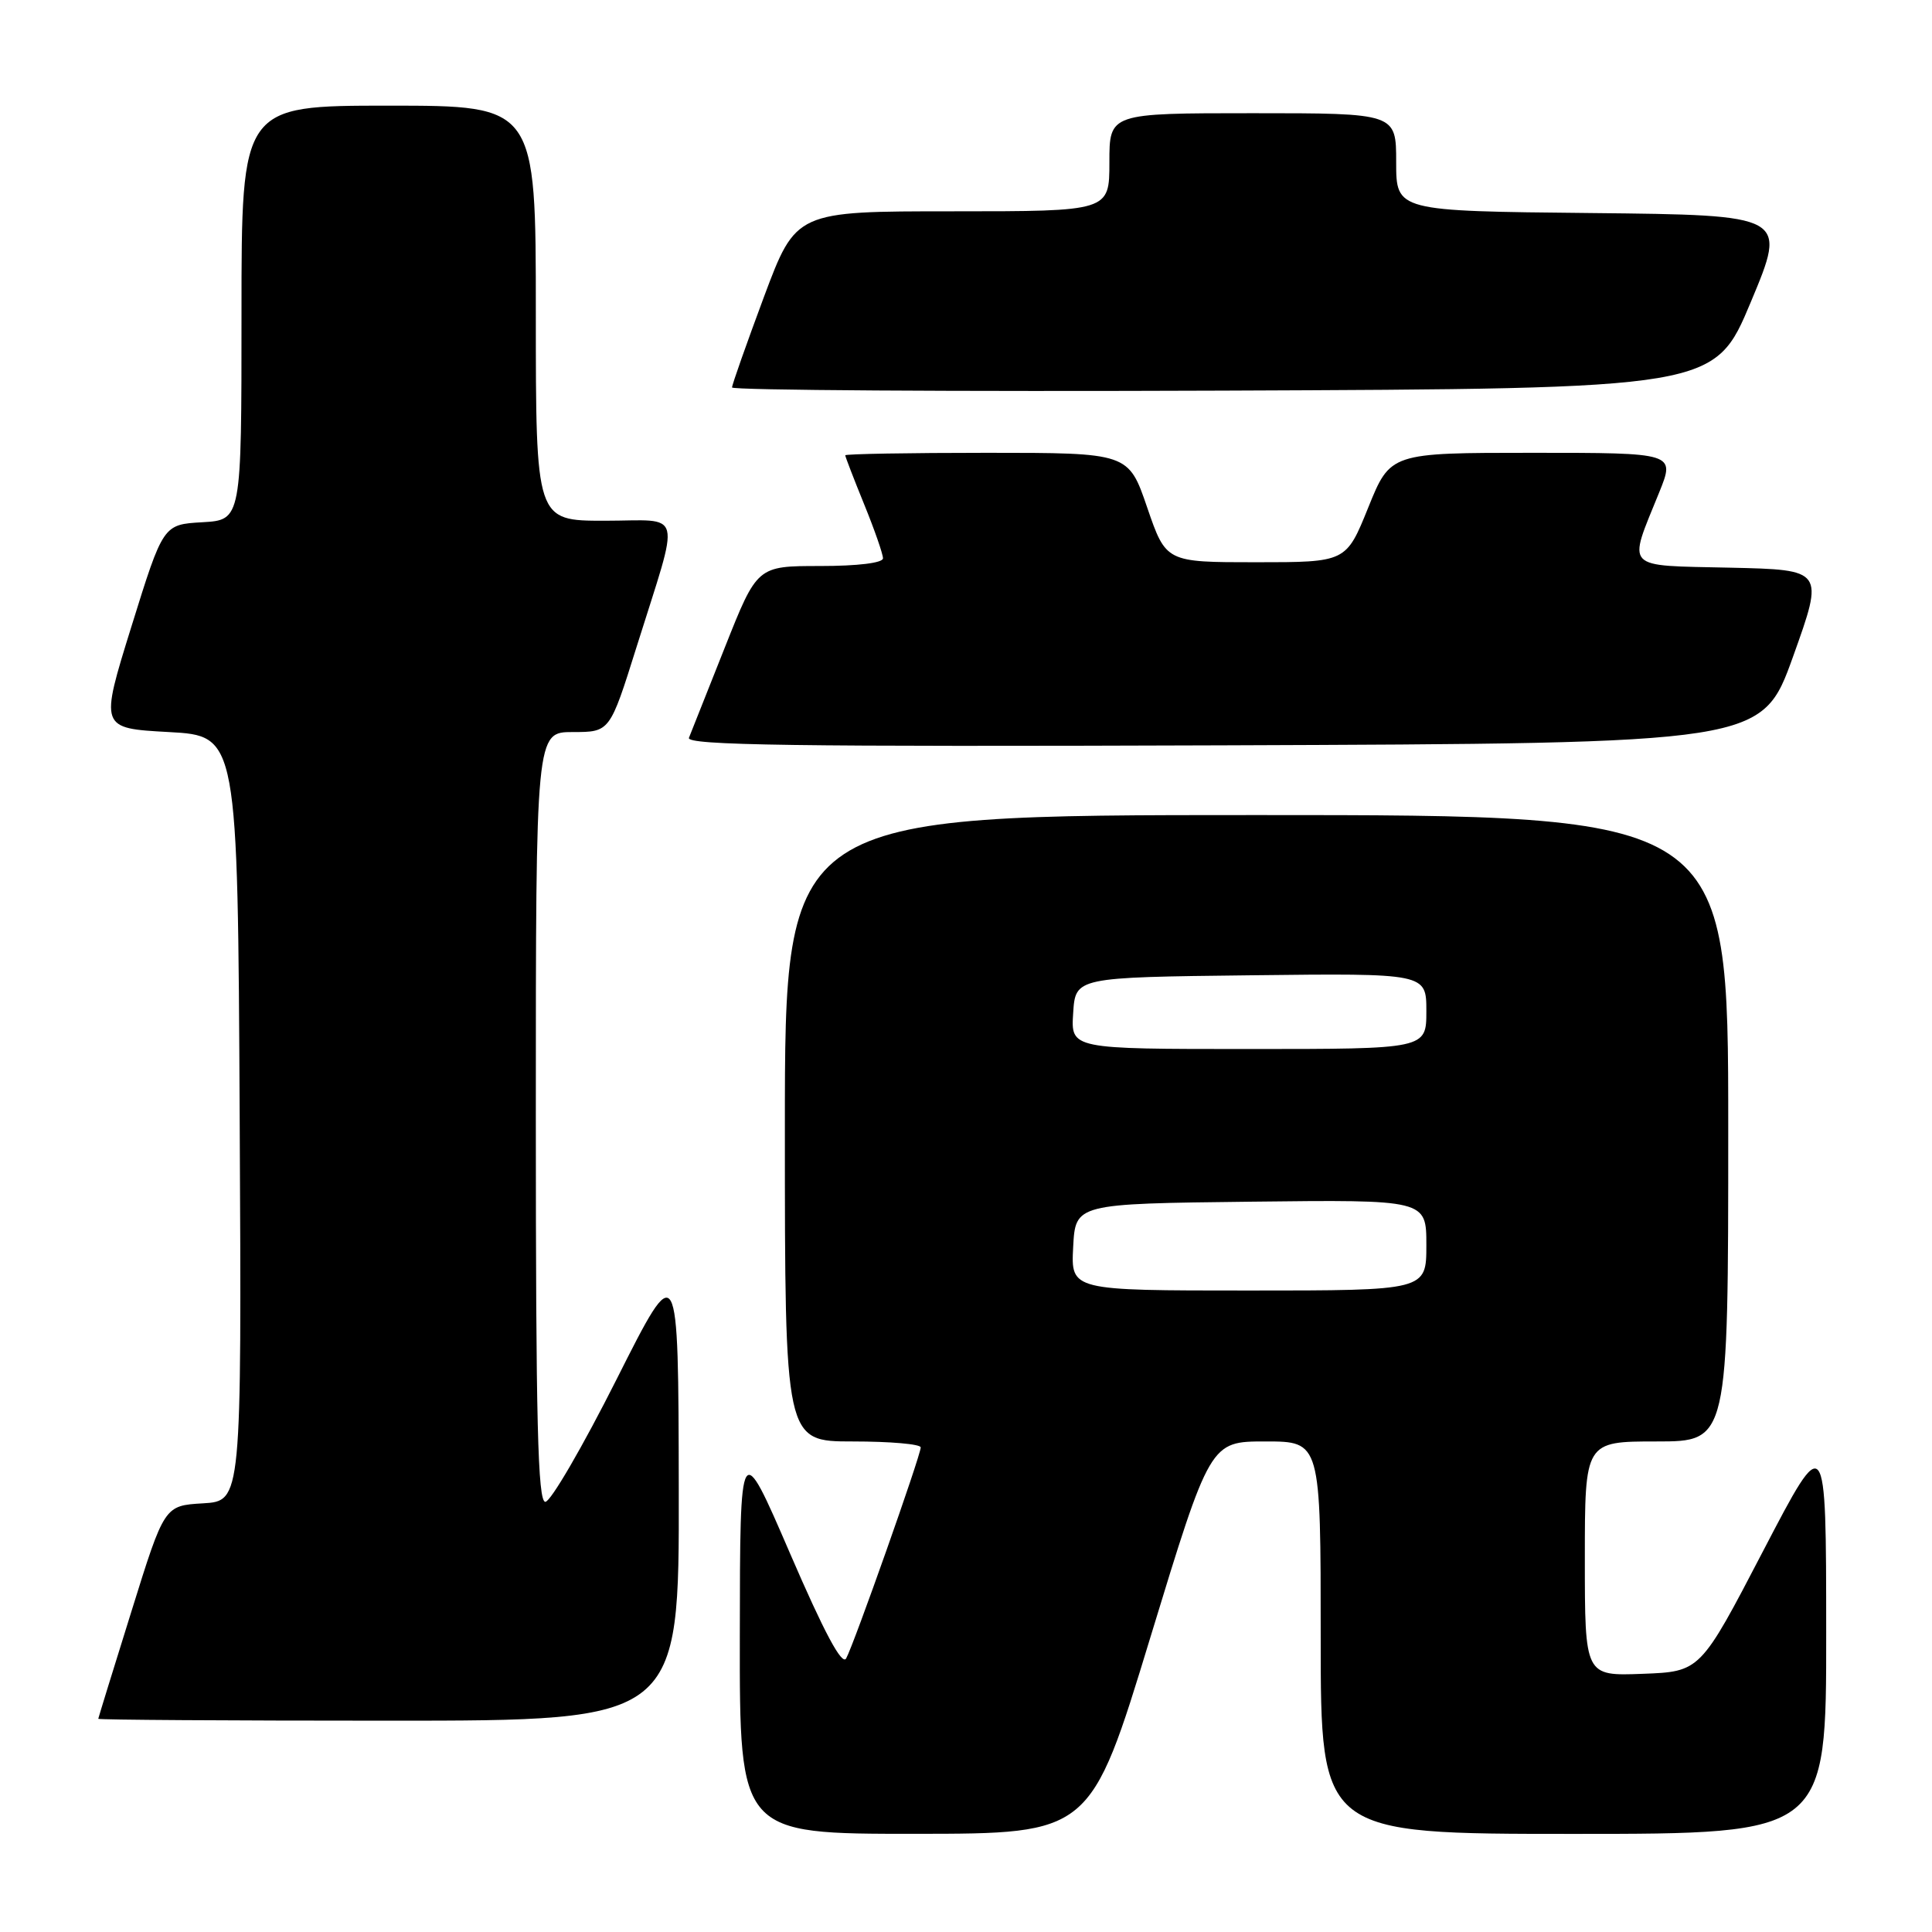 <?xml version="1.0" encoding="UTF-8" standalone="no"?>
<!DOCTYPE svg PUBLIC "-//W3C//DTD SVG 1.1//EN" "http://www.w3.org/Graphics/SVG/1.1/DTD/svg11.dtd" >
<svg xmlns="http://www.w3.org/2000/svg" xmlns:xlink="http://www.w3.org/1999/xlink" version="1.1" viewBox="0 0 256 256">
 <g >
 <path fill="currentColor"
d=" M 152.42 216.99 C 160.35 191.00 160.35 191.00 167.67 191.00 C 175.00 191.00 175.00 191.00 175.00 217.00 C 175.00 243.00 175.00 243.00 208.50 243.00 C 242.00 243.00 242.00 243.00 241.98 216.25 C 241.97 189.50 241.97 189.50 233.63 205.50 C 225.30 221.50 225.30 221.50 217.65 221.79 C 210.00 222.08 210.00 222.08 210.00 206.54 C 210.00 191.00 210.00 191.00 219.50 191.00 C 229.00 191.00 229.00 191.00 229.00 149.50 C 229.00 108.00 229.00 108.00 166.50 108.00 C 104.00 108.00 104.00 108.00 104.00 149.50 C 104.00 191.00 104.00 191.00 113.00 191.00 C 117.95 191.00 122.00 191.35 122.00 191.79 C 122.00 192.85 113.13 217.94 112.12 219.75 C 111.57 220.73 109.21 216.32 104.69 205.85 C 98.06 190.50 98.06 190.50 98.03 216.75 C 98.00 243.00 98.00 243.00 121.25 242.99 C 144.50 242.98 144.50 242.98 152.42 216.99 Z  M 89.94 197.25 C 89.89 166.50 89.89 166.50 81.71 182.75 C 77.21 191.69 72.96 199.00 72.26 199.00 C 71.26 199.00 71.00 188.44 71.00 148.00 C 71.00 97.00 71.00 97.00 75.91 97.00 C 80.81 97.00 80.81 97.00 84.34 85.75 C 90.20 67.06 90.69 69.00 80.11 69.00 C 71.00 69.00 71.00 69.00 71.00 41.50 C 71.00 14.00 71.00 14.00 51.50 14.00 C 32.00 14.00 32.00 14.00 32.00 41.45 C 32.00 68.90 32.00 68.90 26.81 69.20 C 21.62 69.50 21.62 69.50 17.42 83.00 C 13.22 96.50 13.22 96.50 22.36 97.00 C 31.50 97.50 31.50 97.50 31.76 148.20 C 32.02 198.89 32.02 198.89 26.90 199.20 C 21.78 199.50 21.78 199.50 17.42 213.50 C 15.01 221.20 13.04 227.61 13.02 227.75 C 13.01 227.89 30.32 228.00 51.50 228.00 C 90.00 228.00 90.00 228.00 89.94 197.25 Z  M 237.59 87.00 C 241.71 75.50 241.71 75.50 229.24 75.22 C 215.01 74.90 215.66 75.59 219.85 65.25 C 221.97 60.00 221.97 60.00 203.10 60.00 C 184.23 60.00 184.23 60.00 181.30 67.25 C 178.37 74.50 178.37 74.50 166.43 74.50 C 154.50 74.50 154.50 74.50 152.01 67.25 C 149.53 60.00 149.53 60.00 130.76 60.00 C 120.44 60.00 112.00 60.15 112.00 60.33 C 112.00 60.51 113.12 63.42 114.50 66.81 C 115.88 70.19 117.00 73.42 117.00 73.98 C 117.00 74.59 113.66 75.00 108.67 75.00 C 100.33 75.00 100.33 75.00 96.06 85.75 C 93.71 91.66 91.57 97.07 91.29 97.76 C 90.88 98.76 105.16 98.96 162.12 98.76 C 233.46 98.50 233.46 98.50 237.59 87.00 Z  M 232.00 40.00 C 236.81 28.50 236.81 28.50 210.90 28.23 C 185.00 27.97 185.00 27.97 185.00 21.48 C 185.00 15.00 185.00 15.00 166.00 15.00 C 147.00 15.00 147.00 15.00 147.00 21.50 C 147.00 28.00 147.00 28.00 126.23 28.00 C 105.47 28.00 105.47 28.00 101.23 39.33 C 98.91 45.57 97.00 50.97 97.00 51.34 C 97.00 51.71 126.29 51.90 162.10 51.76 C 227.19 51.50 227.19 51.50 232.00 40.00 Z  M 142.20 165.25 C 142.50 159.50 142.50 159.50 165.75 159.23 C 189.00 158.96 189.00 158.96 189.00 164.98 C 189.00 171.00 189.00 171.00 165.45 171.00 C 141.90 171.00 141.90 171.00 142.20 165.25 Z  M 142.20 134.25 C 142.50 129.50 142.50 129.50 165.75 129.23 C 189.00 128.96 189.00 128.96 189.00 133.98 C 189.00 139.00 189.00 139.00 165.45 139.00 C 141.89 139.00 141.89 139.00 142.20 134.25 Z "/>
</g>
</svg>